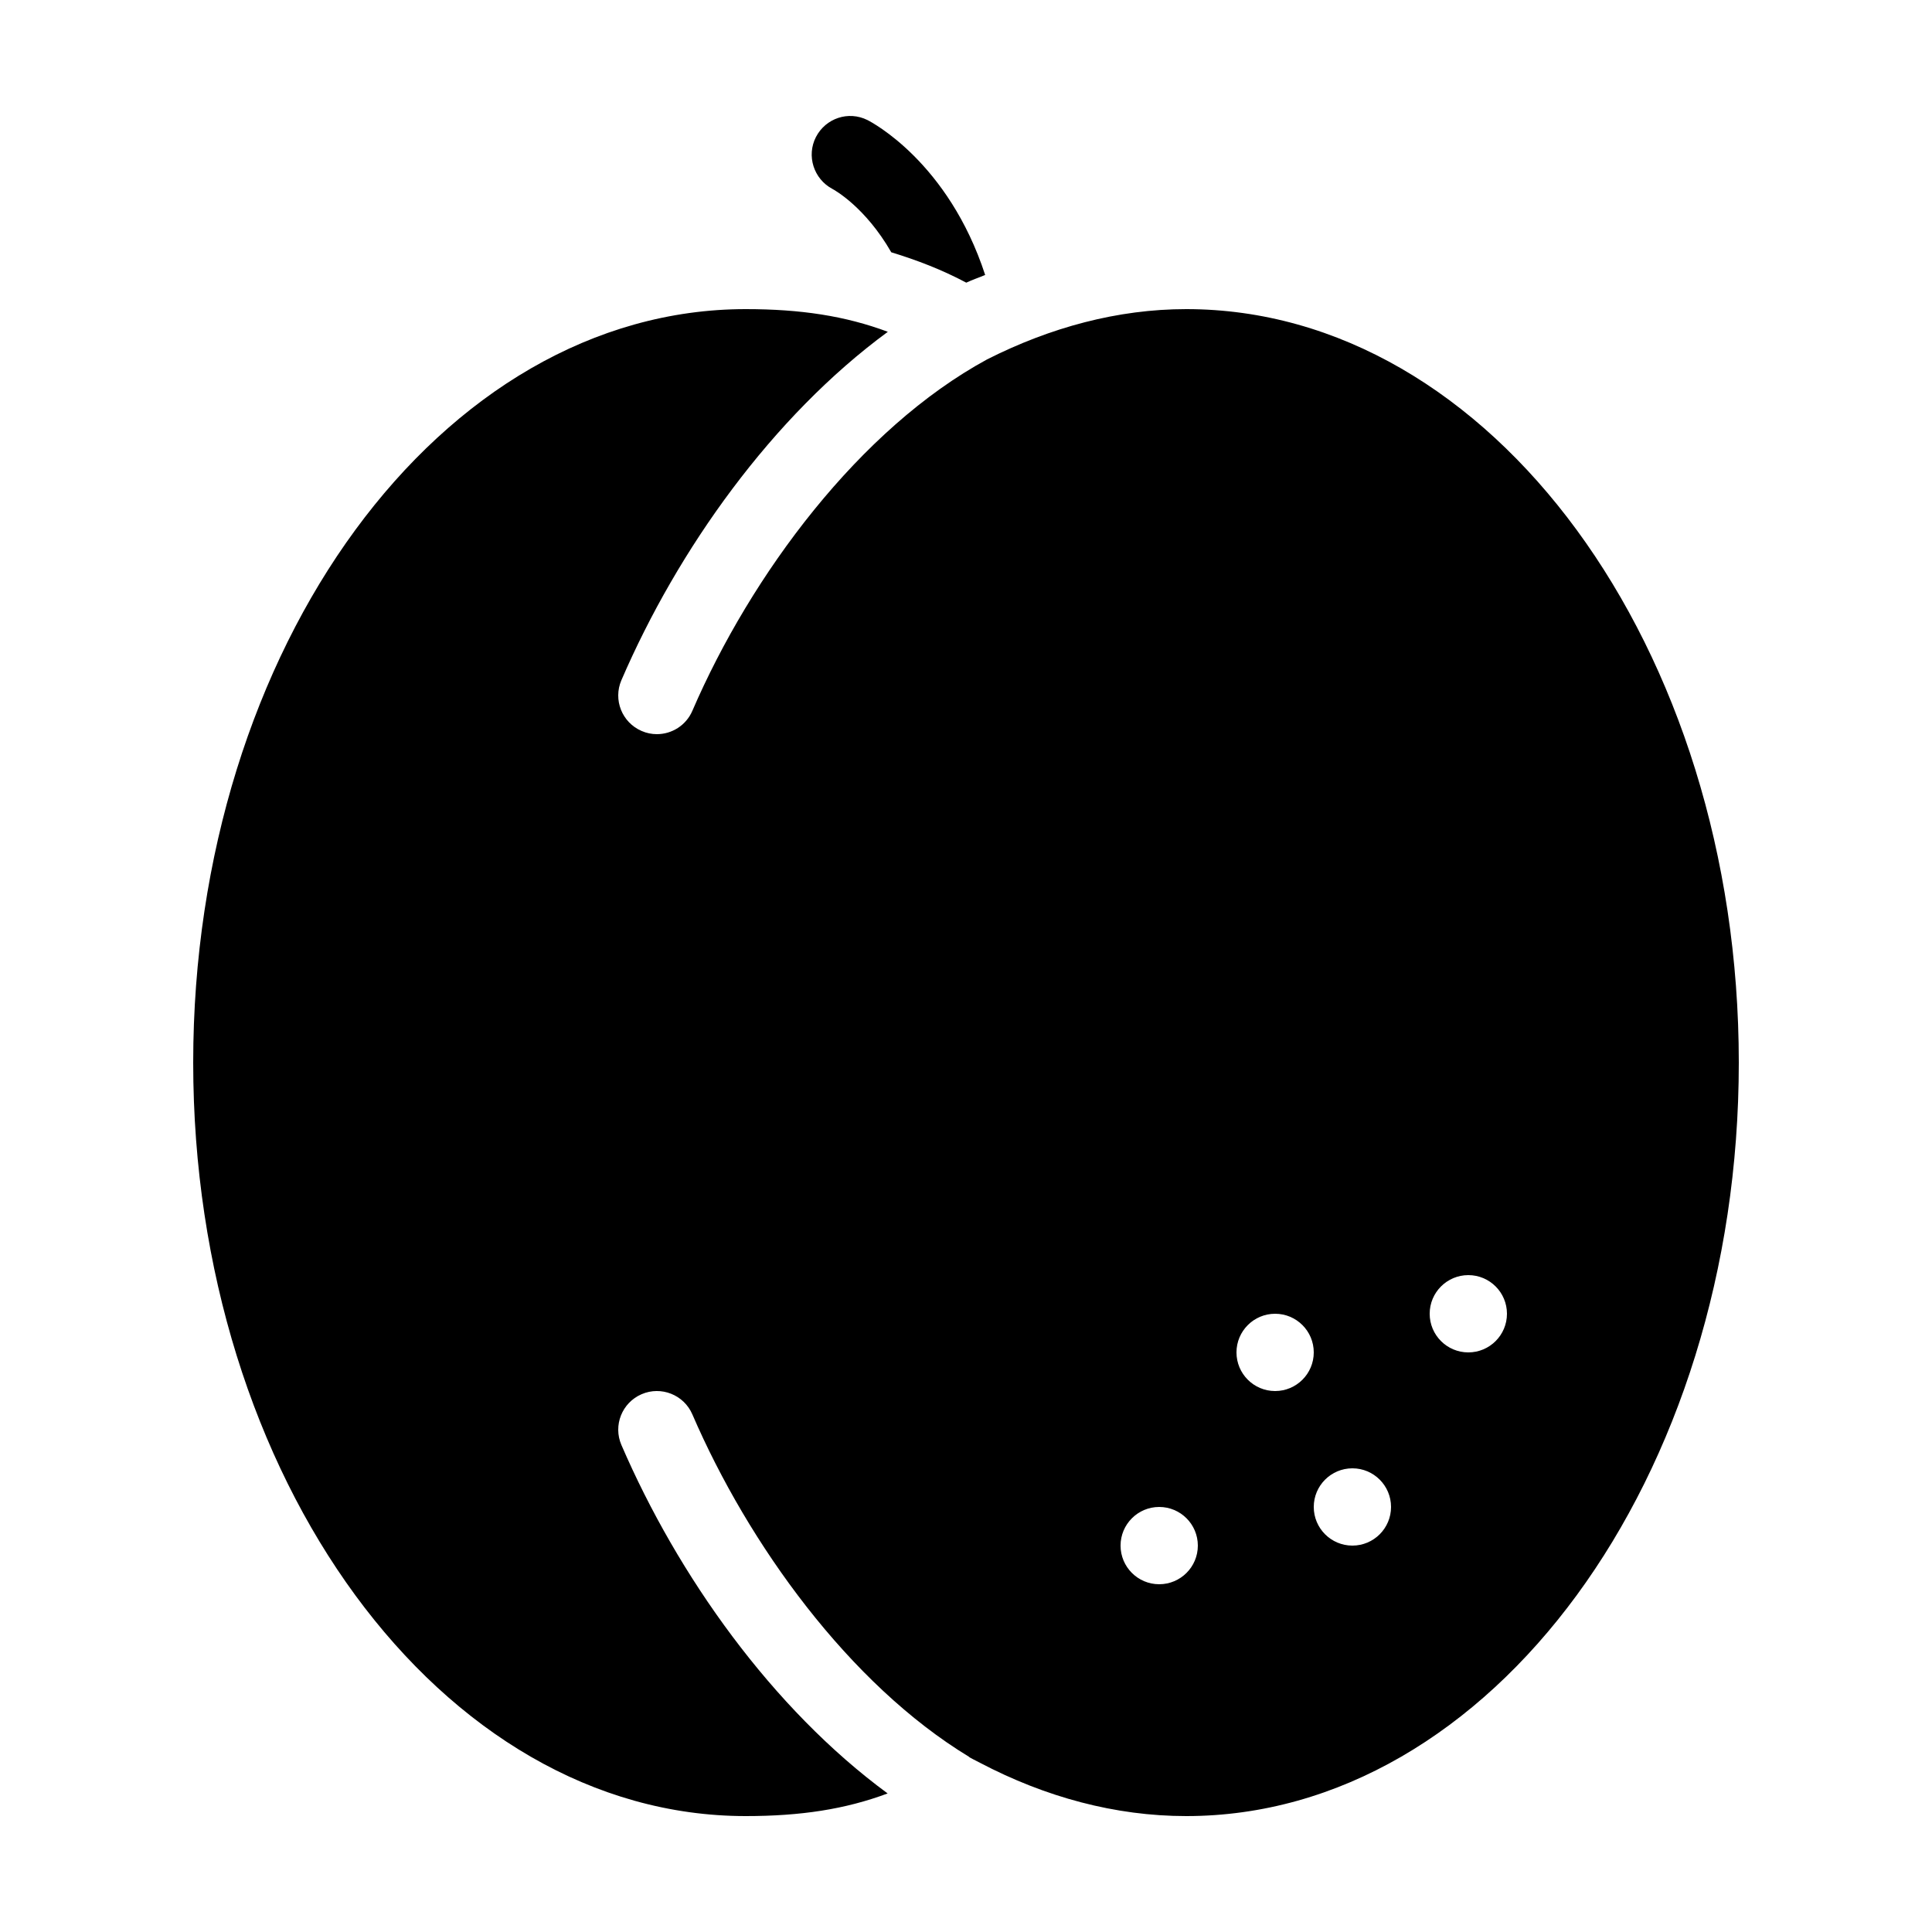 <?xml version="1.0" encoding="iso-8859-1"?><!-- Generator: Adobe Illustrator 21.1.0, SVG Export Plug-In . SVG Version: 6.00 Build 0)  --><svg xmlns="http://www.w3.org/2000/svg" xmlns:xlink="http://www.w3.org/1999/xlink" viewBox="0 0 50 50" width="50px" height="50px"><g></g><path d="M21.542,4.889c0.057,0.03,0.853,0.472,1.524,1.64c0.66,0.202,1.304,0.447,1.941,0.786c0.161-0.076,0.326-0.13,0.489-0.199c-0.953-2.919-2.938-3.955-3.048-4.01c-0.491-0.244-1.079-0.047-1.331,0.439C20.866,4.032,21.059,4.632,21.542,4.889z"/><path d="M30.7,8c-1.775,0-3.518,0.474-5.154,1.301c-3.298,1.792-6.108,5.572-7.628,9.095C17.755,18.774,17.387,19,17,19c-0.132,0-0.267-0.026-0.396-0.083c-0.507-0.219-0.741-0.807-0.522-1.314c1.46-3.385,3.906-6.821,6.895-9.016C21.88,8.177,20.723,8,19.3,8C11.415,8,5,16.748,5,27.5S11.415,47,19.3,47c1.421,0,2.576-0.176,3.672-0.586c-2.987-2.195-5.43-5.635-6.89-9.018c-0.219-0.507,0.015-1.095,0.522-1.314c0.505-0.219,1.095,0.014,1.314,0.522c1.449,3.358,4.06,6.98,7.159,8.861c-0.005,0.012,0.192,0.106,0.289,0.158C27.052,46.508,28.862,47,30.7,47C38.585,47,45,38.252,45,27.5S38.585,8,30.7,8z M30,41c-0.552,0-1-0.448-1-1c0-0.552,0.448-1,1-1s1,0.448,1,1C31,40.552,30.552,41,30,41z M33,36c-0.552,0-1-0.448-1-1c0-0.552,0.448-1,1-1s1,0.448,1,1C34,35.552,33.552,36,33,36z M35,40c-0.552,0-1-0.448-1-1c0-0.552,0.448-1,1-1s1,0.448,1,1C36,39.552,35.552,40,35,40z M38,35c-0.552,0-1-0.448-1-1c0-0.552,0.448-1,1-1s1,0.448,1,1C39,34.552,38.552,35,38,35z"/></svg>